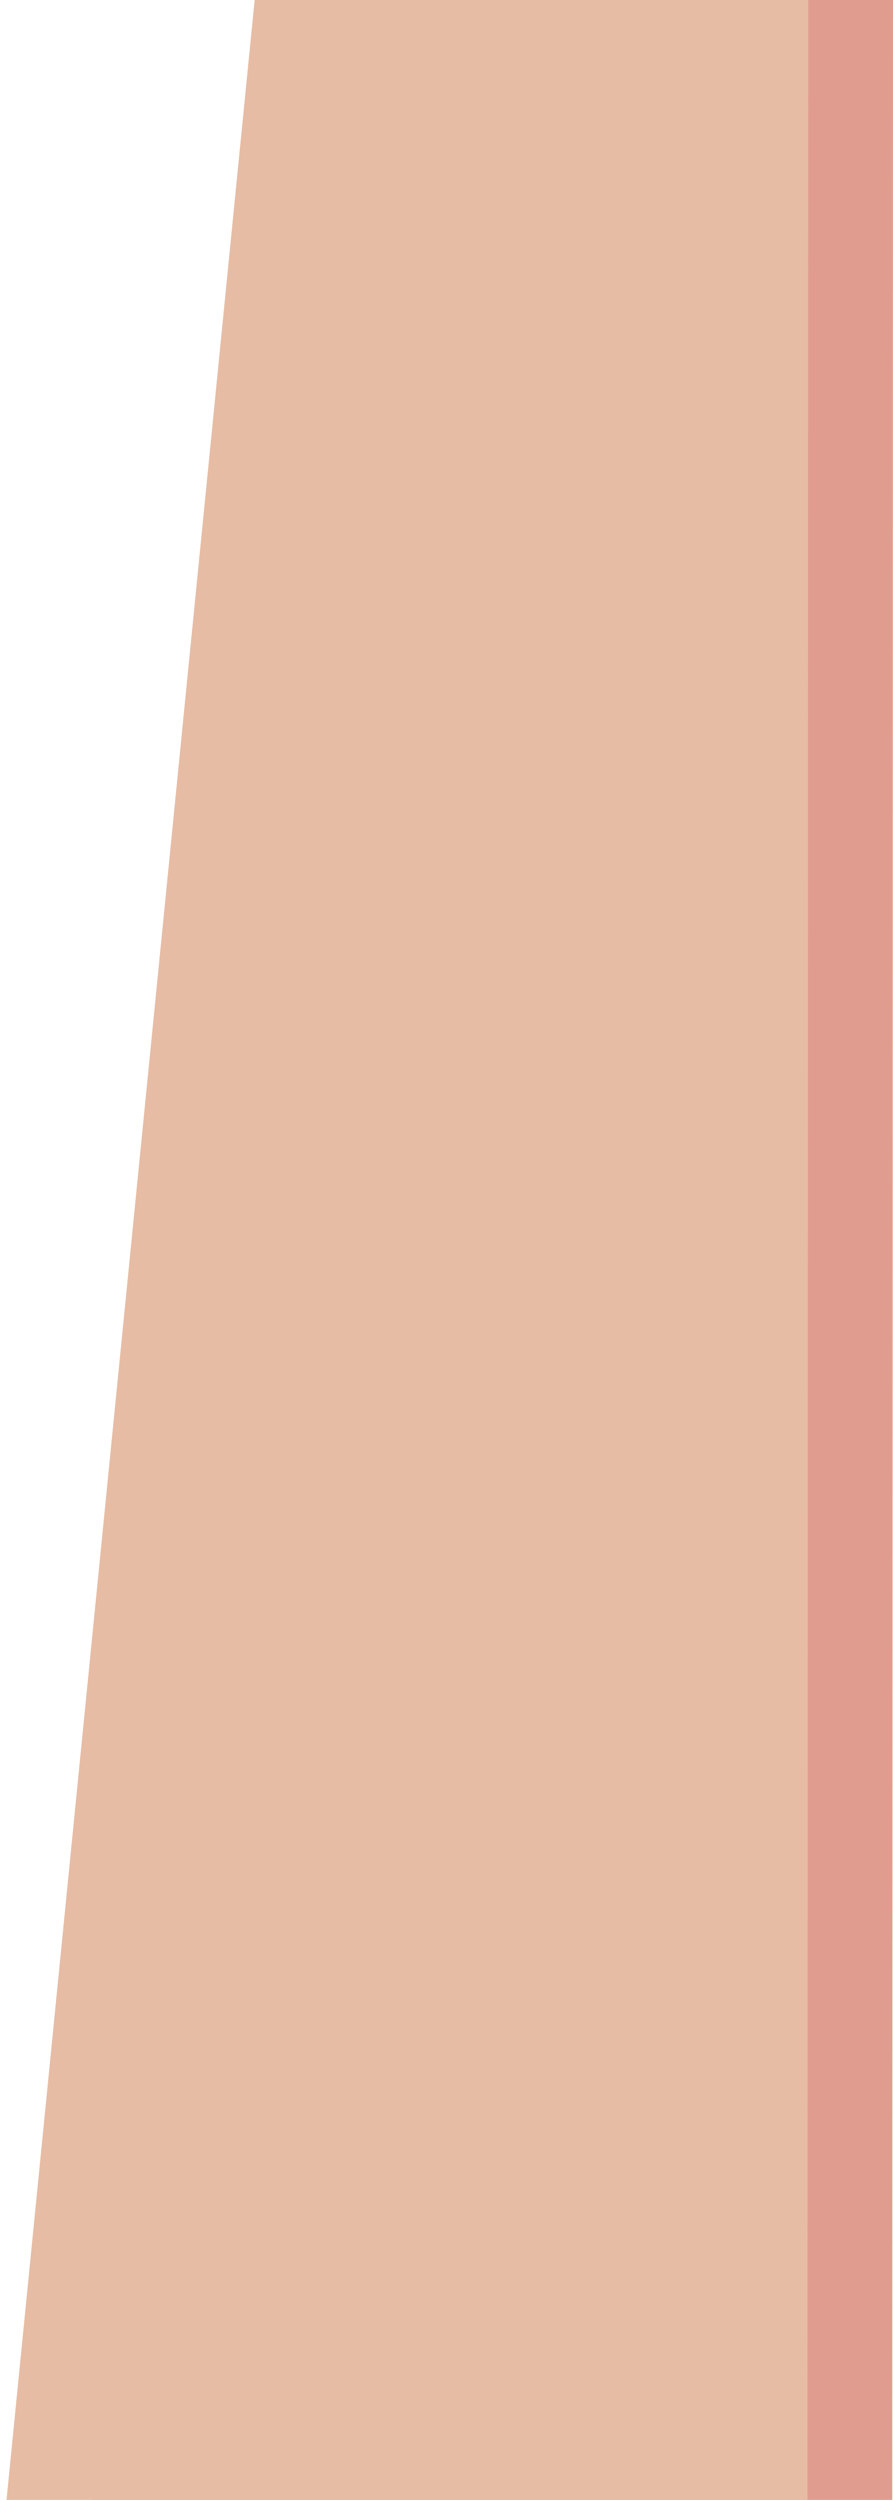 <?xml version="1.0" encoding="UTF-8" standalone="no"?>
<!-- Created with Inkscape (http://www.inkscape.org/) -->

<svg
   preserveAspectRatio="none"
   width="72.451mm"
   height="202.709mm"
   viewBox="0 0 72.451 202.709"
   version="1.1"
   id="svg5"
   inkscape:version="1.1.2 (b8e25be833, 2022-02-05)"
   sodipodi:docname="timeline.svg"
   xmlns:inkscape="http://www.inkscape.org/namespaces/inkscape"
   xmlns:sodipodi="http://sodipodi.sourceforge.net/DTD/sodipodi-0.dtd"
   xmlns="http://www.w3.org/2000/svg"
   xmlns:svg="http://www.w3.org/2000/svg">
  <sodipodi:namedview
     id="namedview7"
     pagecolor="#ffffff"
     bordercolor="#666666"
     borderopacity="1.0"
     inkscape:pageshadow="2"
     inkscape:pageopacity="0.0"
     inkscape:pagecheckerboard="0"
     inkscape:document-units="mm"
     showgrid="false"
     inkscape:zoom="1.0595392"
     inkscape:cx="120.33533"
     inkscape:cy="418.57819"
     inkscape:window-width="1822"
     inkscape:window-height="1051"
     inkscape:window-x="-9"
     inkscape:window-y="-9"
     inkscape:window-maximized="1"
     inkscape:current-layer="layer1" />
  <defs
     id="defs2" />
  <g
     inkscape:label="Layer 1"
     inkscape:groupmode="layer"
     id="layer1"
     transform="translate(-95.539,-62.155)">
    <g
       id="g3673"
       style="fill:#e09d8f;fill-opacity:1">
      <path
         id="rect870-4"
         style="fill:#e09d8f;fill-opacity:1;stroke:none;stroke-width:0.265"
         d="m 123.077,62.155 44.913,4.21e-4 -0.062,202.708 h -64.98 z"
         sodipodi:nodetypes="ccccc" />
    </g>
    <path
       id="rect870-4-5"
       style="fill:#e7bca4;fill-opacity:1;stroke:none;stroke-width:0.265"
       d="m 116.198,62.155 44.913,4.21e-4 -0.062,202.708 H 96.068 Z"
       sodipodi:nodetypes="ccccc" />
  </g>
</svg>
